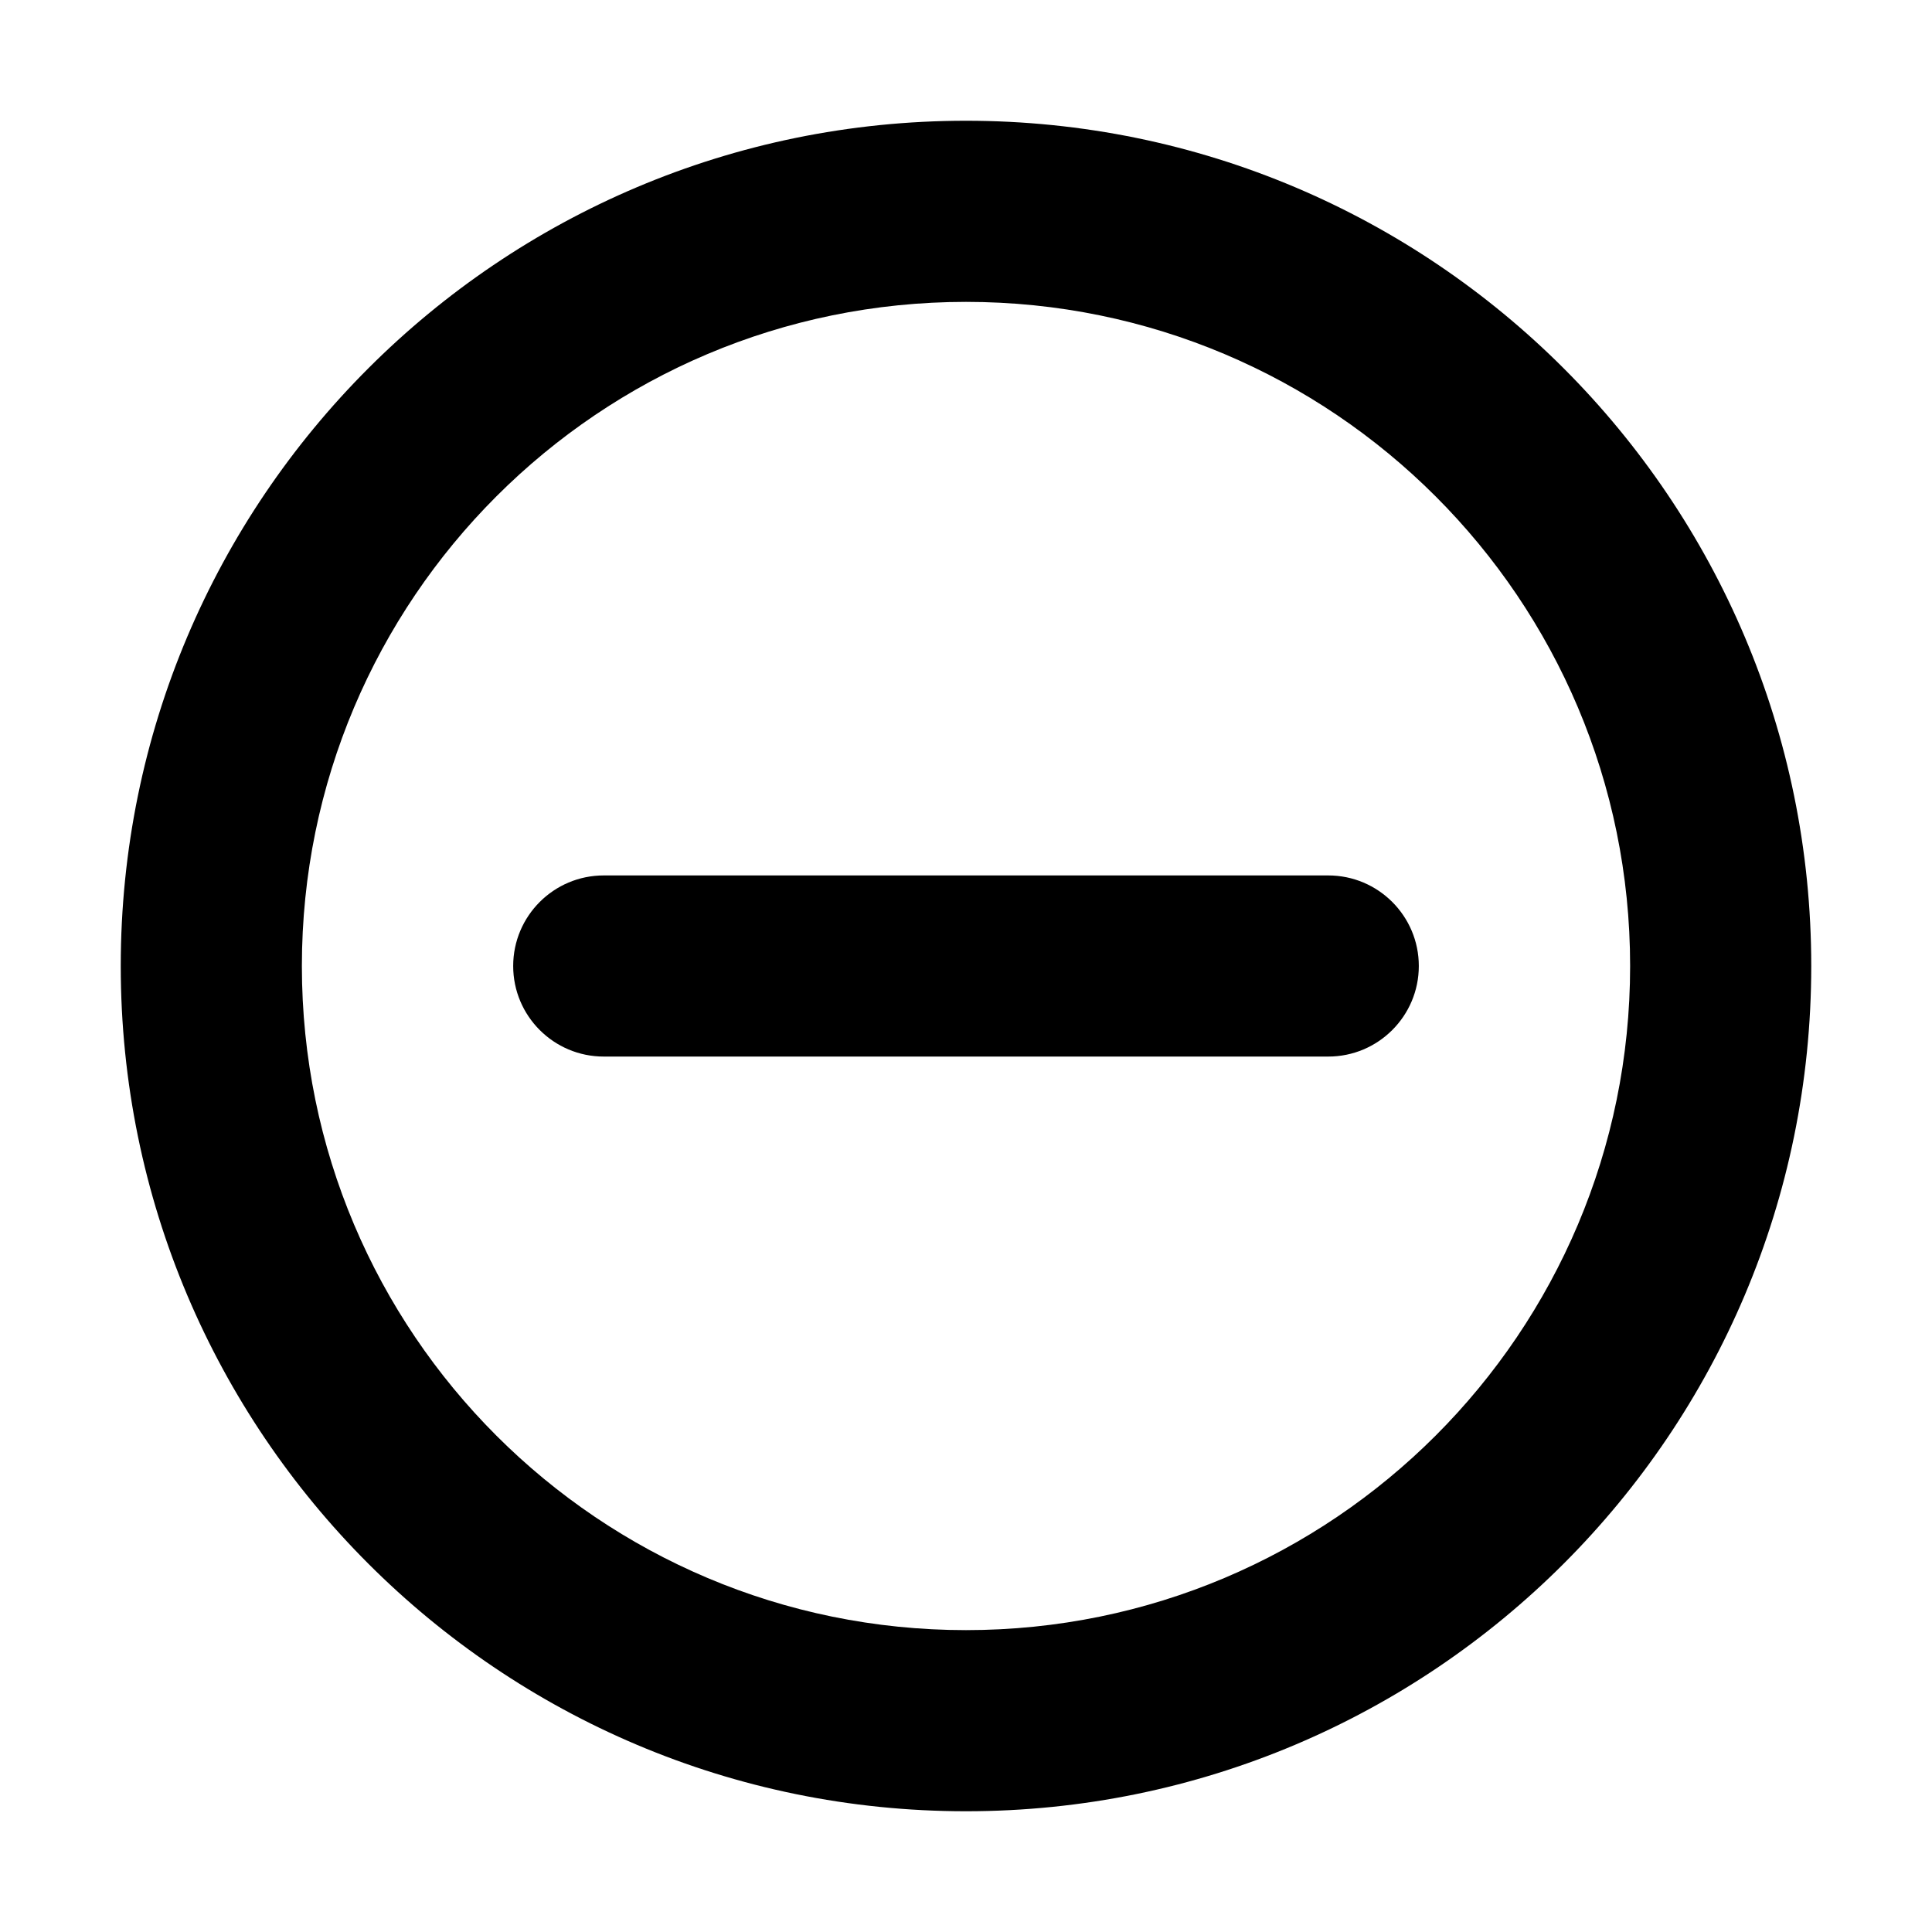 <svg xmlns="http://www.w3.org/2000/svg" viewBox="0 0 16 16"><path d="M5 7.25c-.414 0-.75.336-.75.75s.336.75.75.75h6c.414 0 .75-.336.75-.75s-.336-.75-.75-.75h-6Z"/><path fill-rule="evenodd" d="M15 8c0 3.866-3.134 7-7 7s-7-3.134-7-7 3.134-7 7-7 7 3.134 7 7Zm-1.5 0c0 3.038-2.462 5.5-5.5 5.5s-5.5-2.462-5.5-5.5 2.462-5.5 5.5-5.5 5.5 2.462 5.5 5.5Z"/></svg>